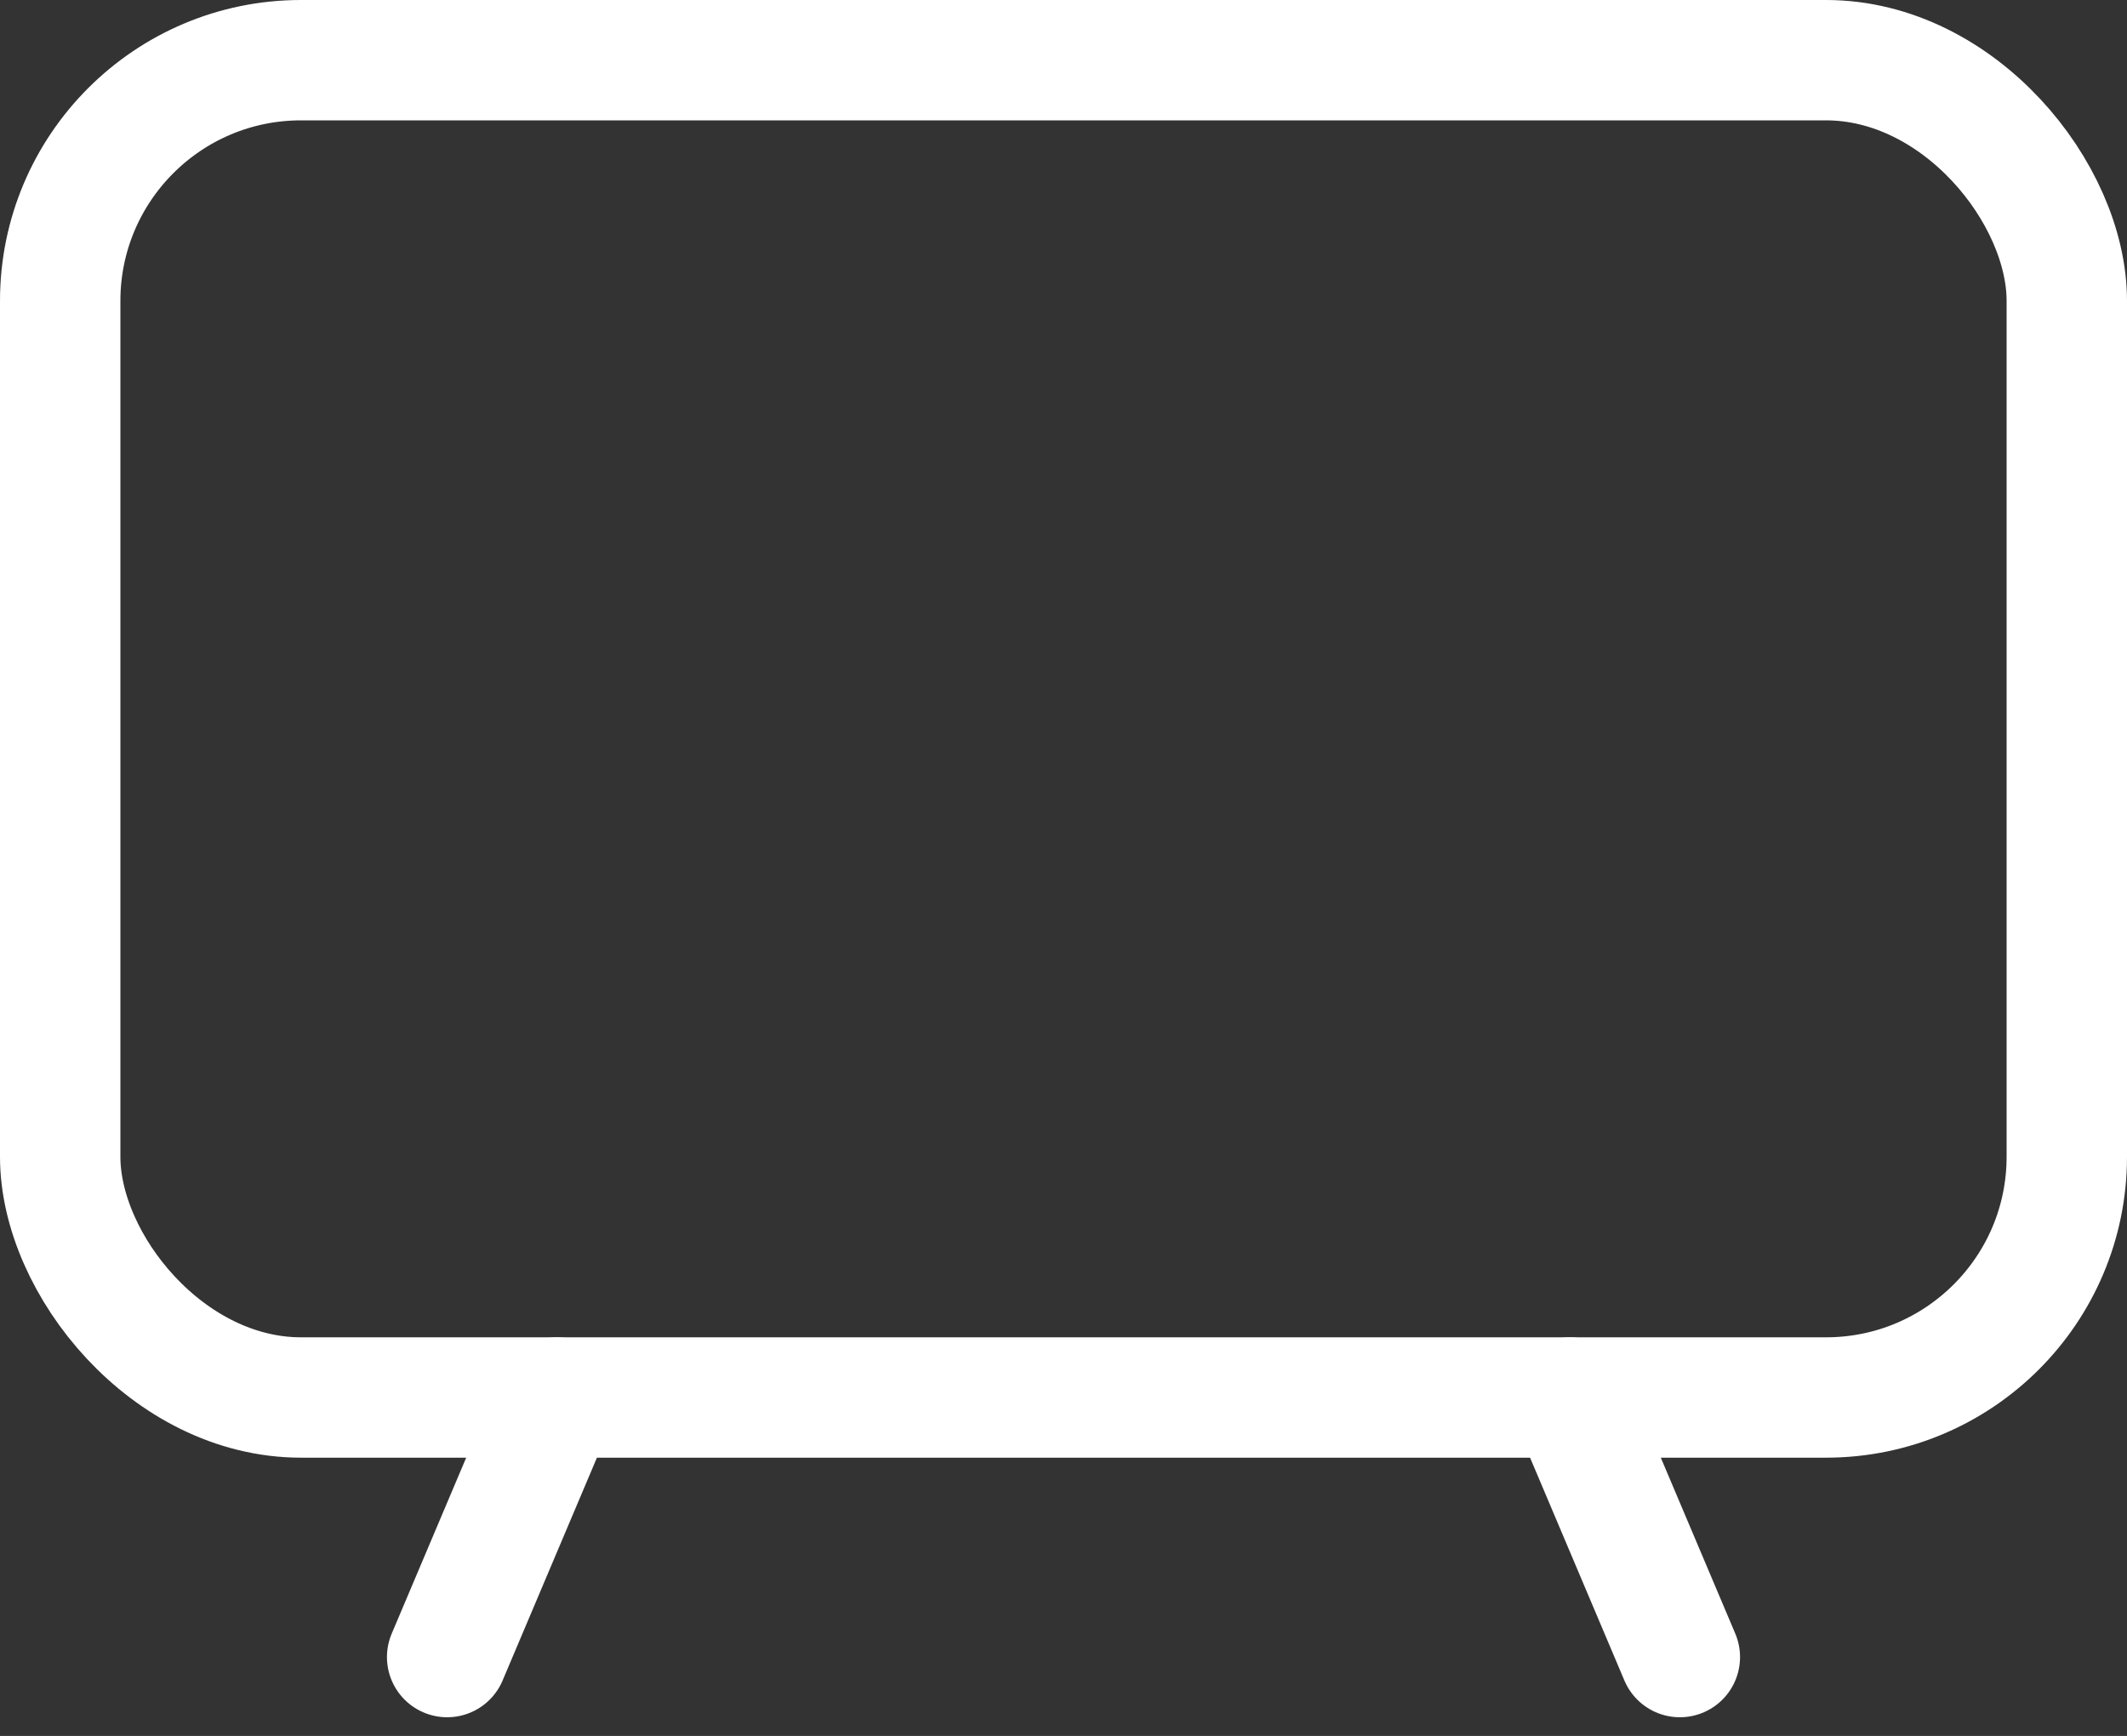 <svg xmlns="http://www.w3.org/2000/svg" width="26.5" height="21.634" viewBox="0 0 26.5 21.634">
  <rect x="0" y="0" width="26.5" height="21.634" fill="#333333" stroke="none"/>
  <g id="Group_21" data-name="Group 21" transform="translate(0.75 0.75)">
    <rect id="Rectangle_9" data-name="Rectangle 9" width="25" height="16.666" rx="3" fill="none" stroke="#fff" stroke-miterlimit="10" stroke-width="1.5"/>
    <line id="Line_1" data-name="Line 1" x1="1.369" y2="3.235" transform="translate(4.821 16.666)" fill="none" stroke="#fff" stroke-linecap="round" stroke-miterlimit="10" stroke-width="1.5"/>
    <line id="Line_2" data-name="Line 2" x2="1.369" y2="3.235" transform="translate(18.81 16.666)" fill="none" stroke="#fff" stroke-linecap="round" stroke-miterlimit="10" stroke-width="1.5"/>
  </g>
</svg>
